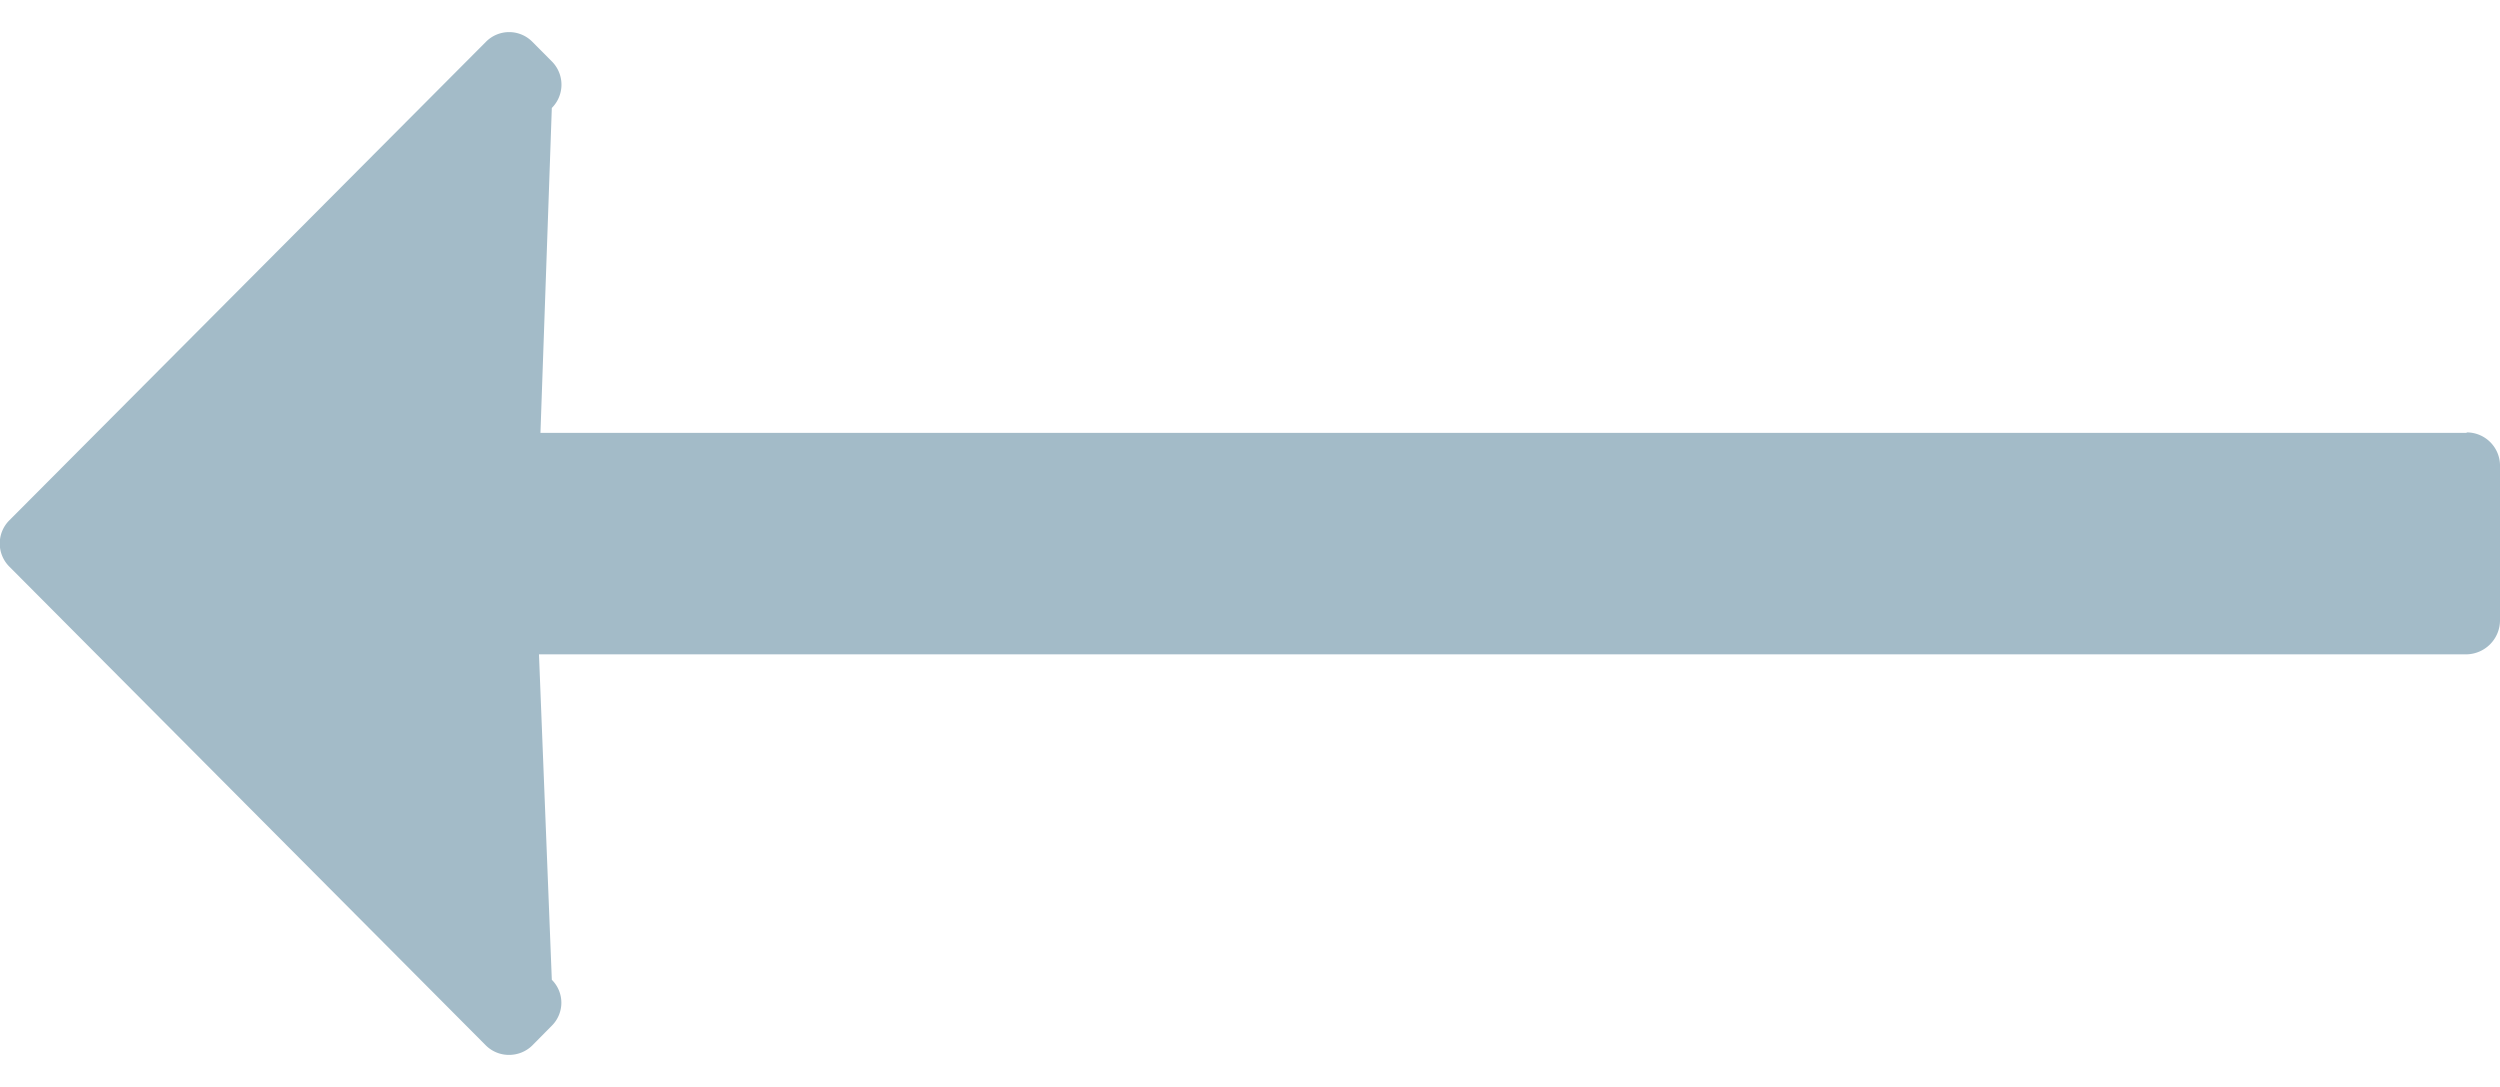 <svg width="23" height="10" xmlns="http://www.w3.org/2000/svg" xmlns:xlink="http://www.w3.org/1999/xlink" xmlns:svgjs="http://svgjs.com/svgjs" viewBox="0 0.296 23 9.408" fill="#a3bbc8"><svg xmlns="http://www.w3.org/2000/svg" width="23" height="10" viewBox="2 1.003 22 8.999"><path paint-order="stroke fill markers" fill-rule="evenodd" d="M23.704 4.526l.008.003H6.756l.1-2.859a.29.29 0 0 0 0-.41l-.172-.173a.287.287 0 0 0-.407 0L2.083 5.298a.288.288 0 0 0 0 .409L6.276 9.92a.288.288 0 0 0 .204.083c.077 0 .15-.03.204-.083l.172-.174a.285.285 0 0 0 0-.404l-.113-2.864h16.965A.3.3 0 0 0 24 6.18v-1.37a.293.293 0 0 0-.296-.285z"/></svg></svg>